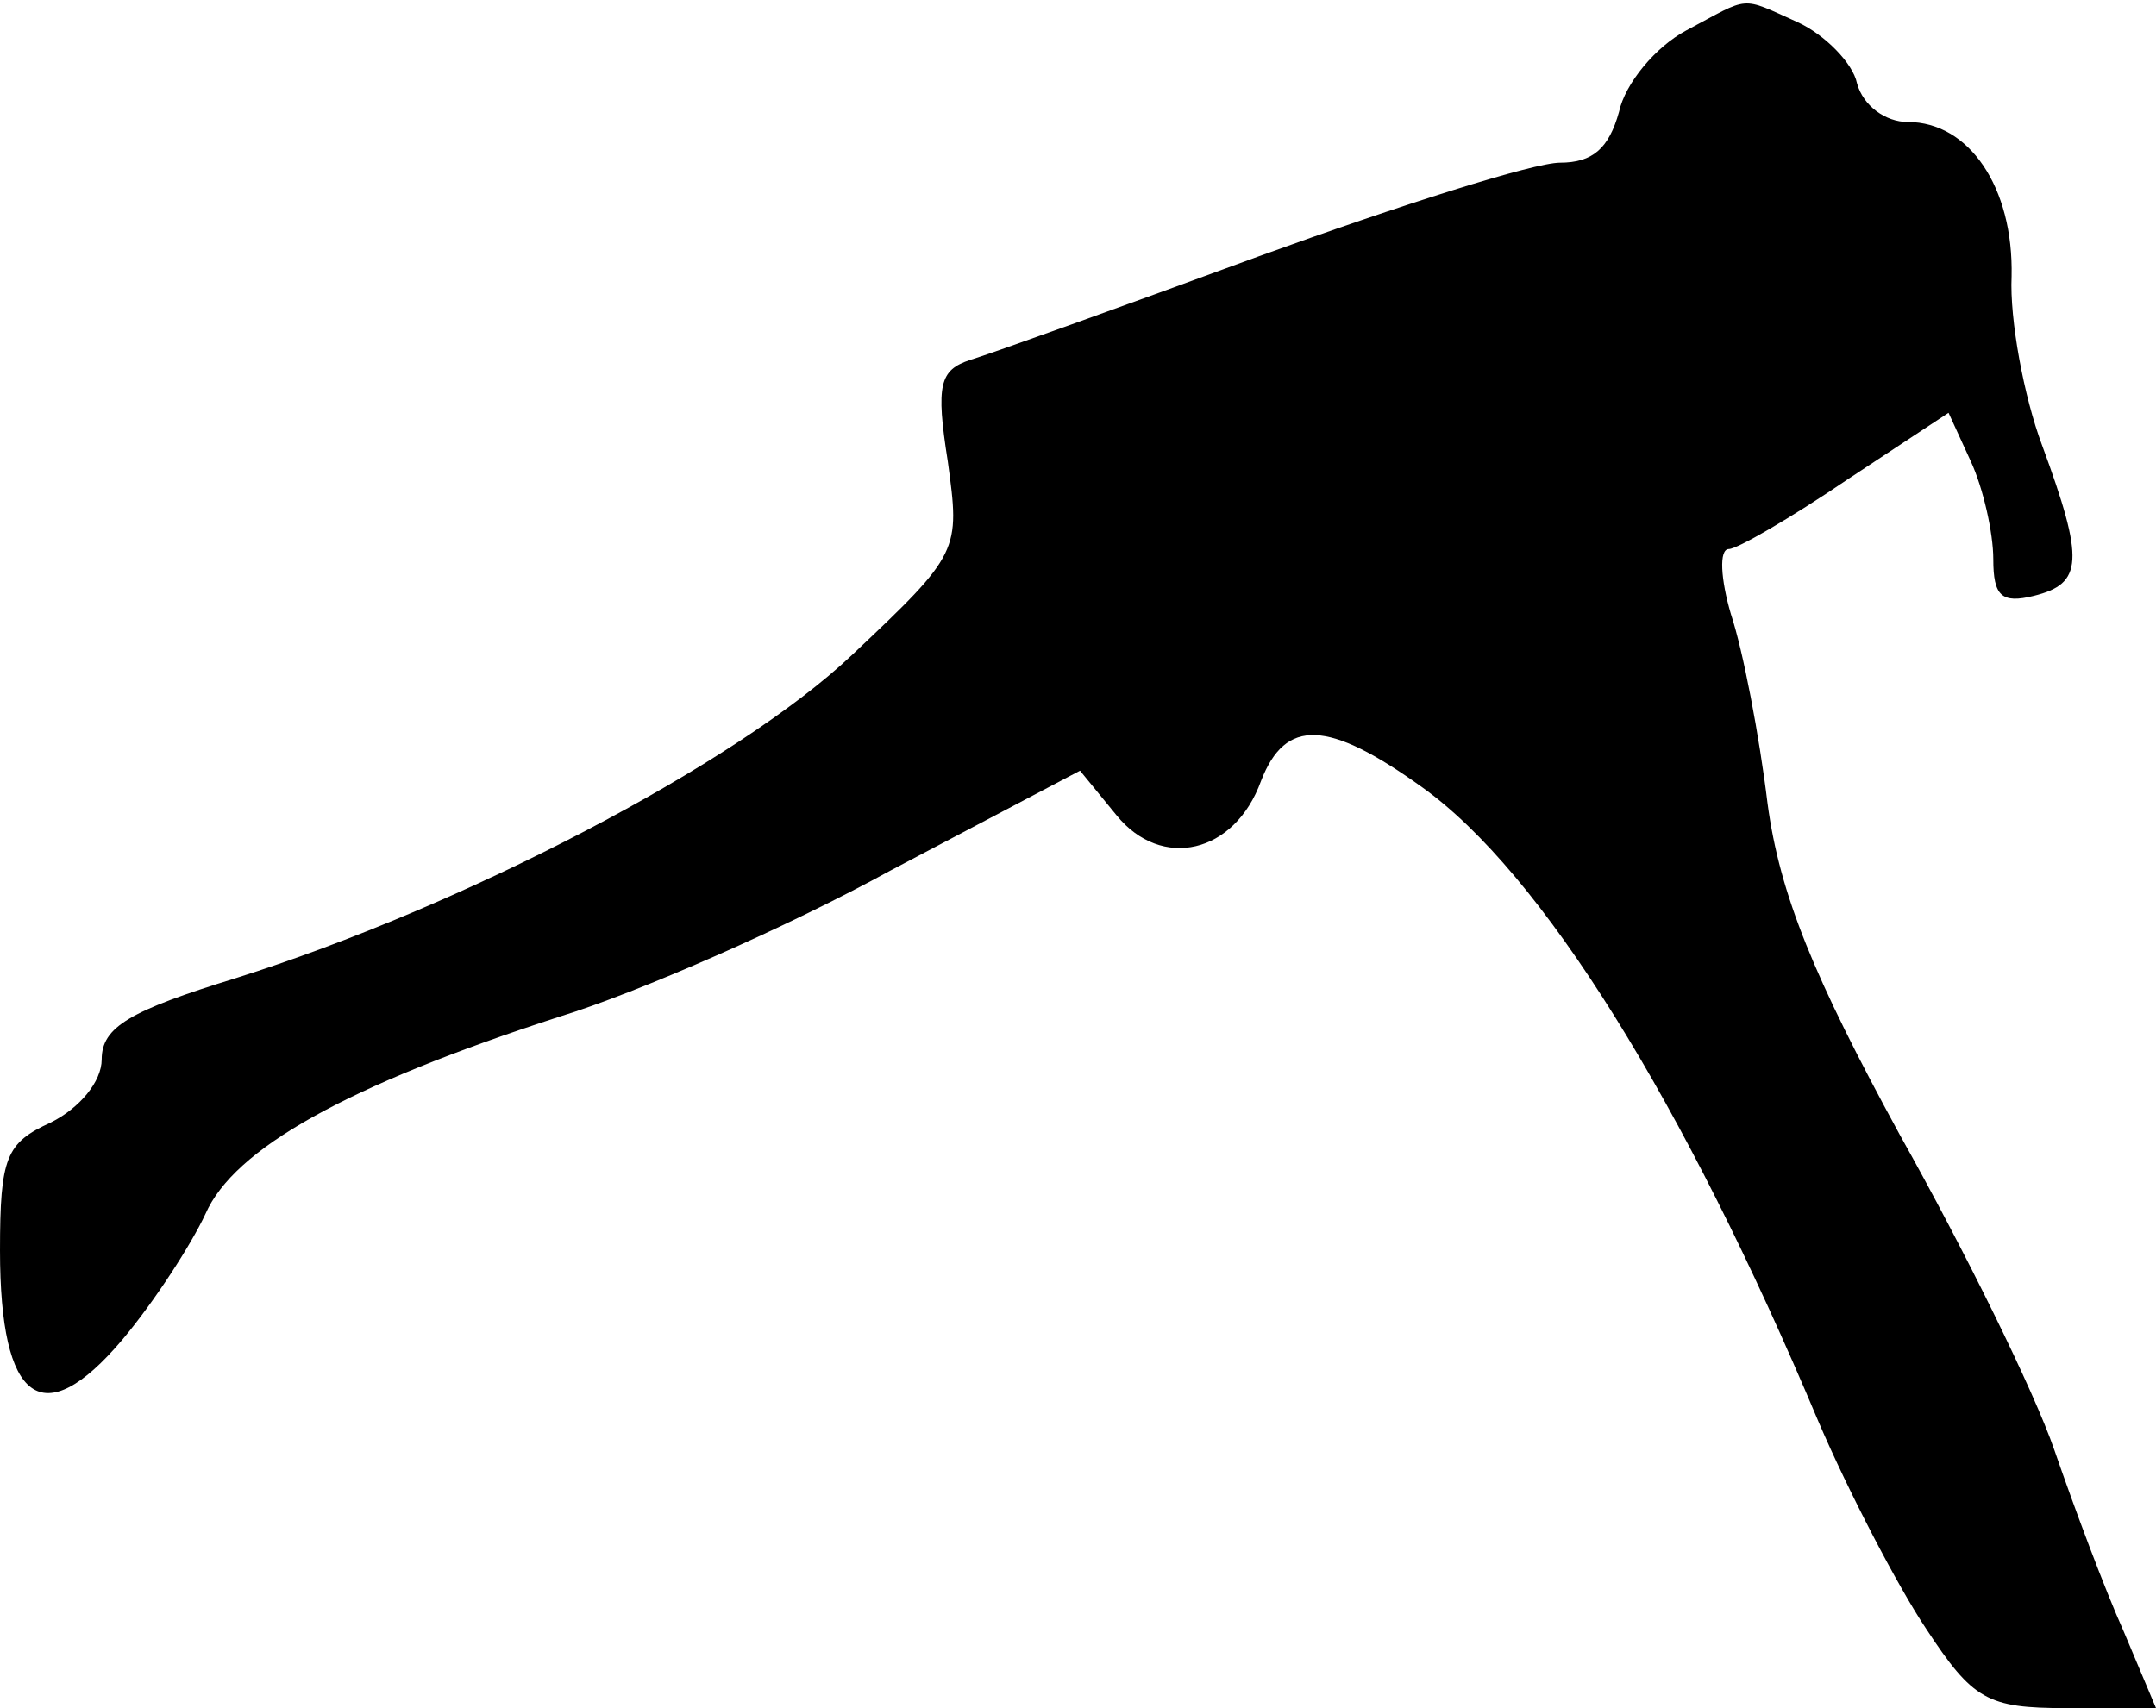 <?xml version="1.0" standalone="no"?>
<!DOCTYPE svg PUBLIC "-//W3C//DTD SVG 20010904//EN"
 "http://www.w3.org/TR/2001/REC-SVG-20010904/DTD/svg10.dtd">
<svg version="1.0" xmlns="http://www.w3.org/2000/svg"
 width="106pt" height="84pt" viewBox="0 0 106 84"
 preserveAspectRatio="xMidYMid meet">
<g transform="translate(0,84) scale(0.1,-0.1)"
fill="#000000" stroke="none">
<path fill="#000000" stroke="none" d="M829 825 c-15 -8 -30 -26 -33 -40 -5
-18 -13 -25 -29 -25 -13 0 -79 -21 -148 -46 -68 -25 -132 -48 -142 -51 -15 -5
-17 -12 -11 -50 6 -44 6 -45 -47 -95 -57 -54 -192 -124 -303 -159 -52 -16 -66
-24 -66 -40 0 -11 -11 -24 -25 -31 -22 -10 -25 -17 -25 -63 0 -75 21 -90 60
-44 16 19 34 47 41 62 14 32 69 63 174 97 39 12 112 44 163 72 l93 49 18 -22
c22 -27 58 -19 71 17 12 31 33 30 79 -3 59 -42 129 -155 195 -312 15 -35 39
-81 53 -102 23 -35 30 -39 69 -39 l44 0 -16 38 c-9 20 -24 60 -34 89 -10 29
-44 98 -76 155 -42 77 -59 118 -65 163 -4 33 -12 75 -18 93 -5 17 -6 32 -1 32
4 0 30 15 58 34 l50 33 11 -24 c6 -13 11 -35 11 -48 0 -18 4 -22 20 -18 24 6
25 17 4 74 -9 24 -16 62 -15 83 1 44 -21 76 -51 76 -11 0 -22 8 -25 19 -2 10
-16 24 -29 30 -29 13 -23 13 -55 -4z"/>
</g>
</svg>
